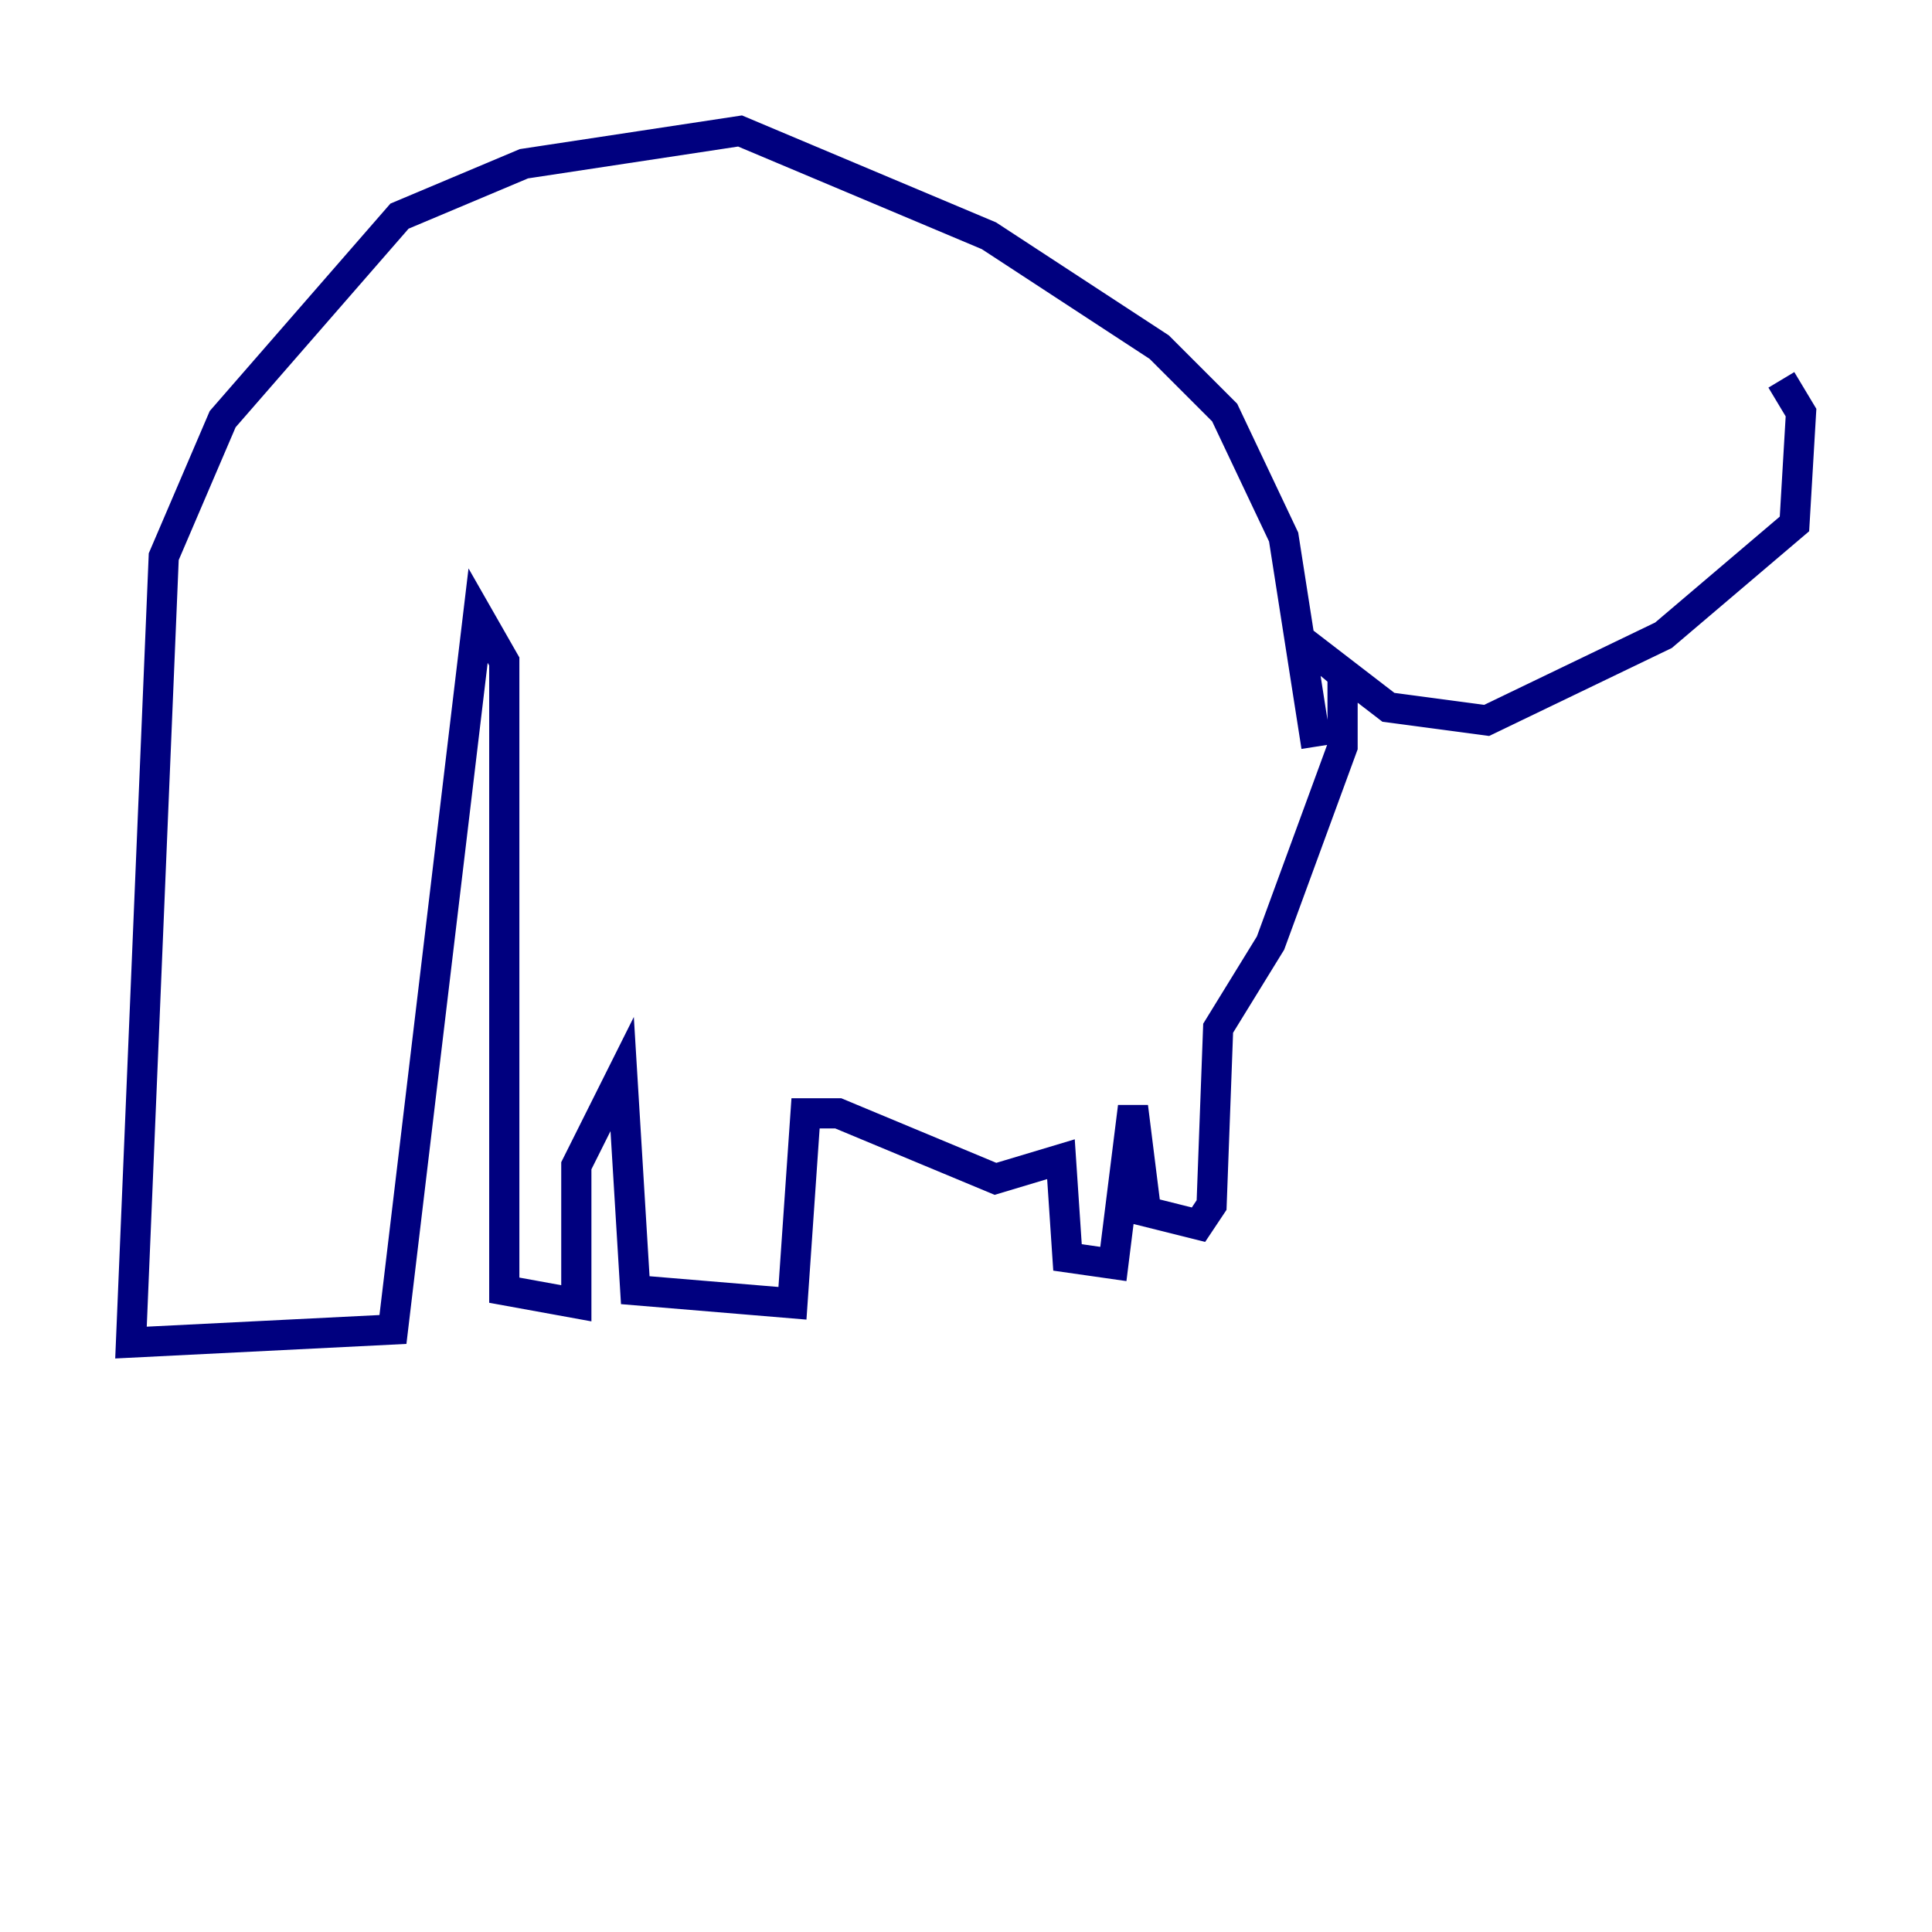 <?xml version="1.0" encoding="utf-8" ?>
<svg baseProfile="tiny" height="128" version="1.2" viewBox="0,0,128,128" width="128" xmlns="http://www.w3.org/2000/svg" xmlns:ev="http://www.w3.org/2001/xml-events" xmlns:xlink="http://www.w3.org/1999/xlink"><defs /><polyline fill="none" points="87.214,49.464 85.044,35.58 81.139,27.336 76.8,22.997 65.519,15.62 49.031,8.678 34.712,10.848 26.468,14.319 14.752,27.77 10.848,36.881 8.678,88.949 26.034,88.081 31.675,40.786 33.41,43.824 33.41,85.478 38.183,86.346 38.183,77.234 41.22,71.159 42.088,85.478 52.502,86.346 53.37,73.763 55.539,73.763 65.953,78.102 70.291,76.8 70.725,83.308 73.763,83.742 75.064,73.329 75.932,80.271 79.403,81.139 80.271,79.837 80.705,68.122 84.176,62.481 88.949,49.464 88.949,44.691 86.346,42.522 91.986,46.861 98.495,47.729 110.21,42.088 118.888,34.712 119.322,27.336 118.02,25.166" stroke="#00007f" stroke-width="2" /></svg>